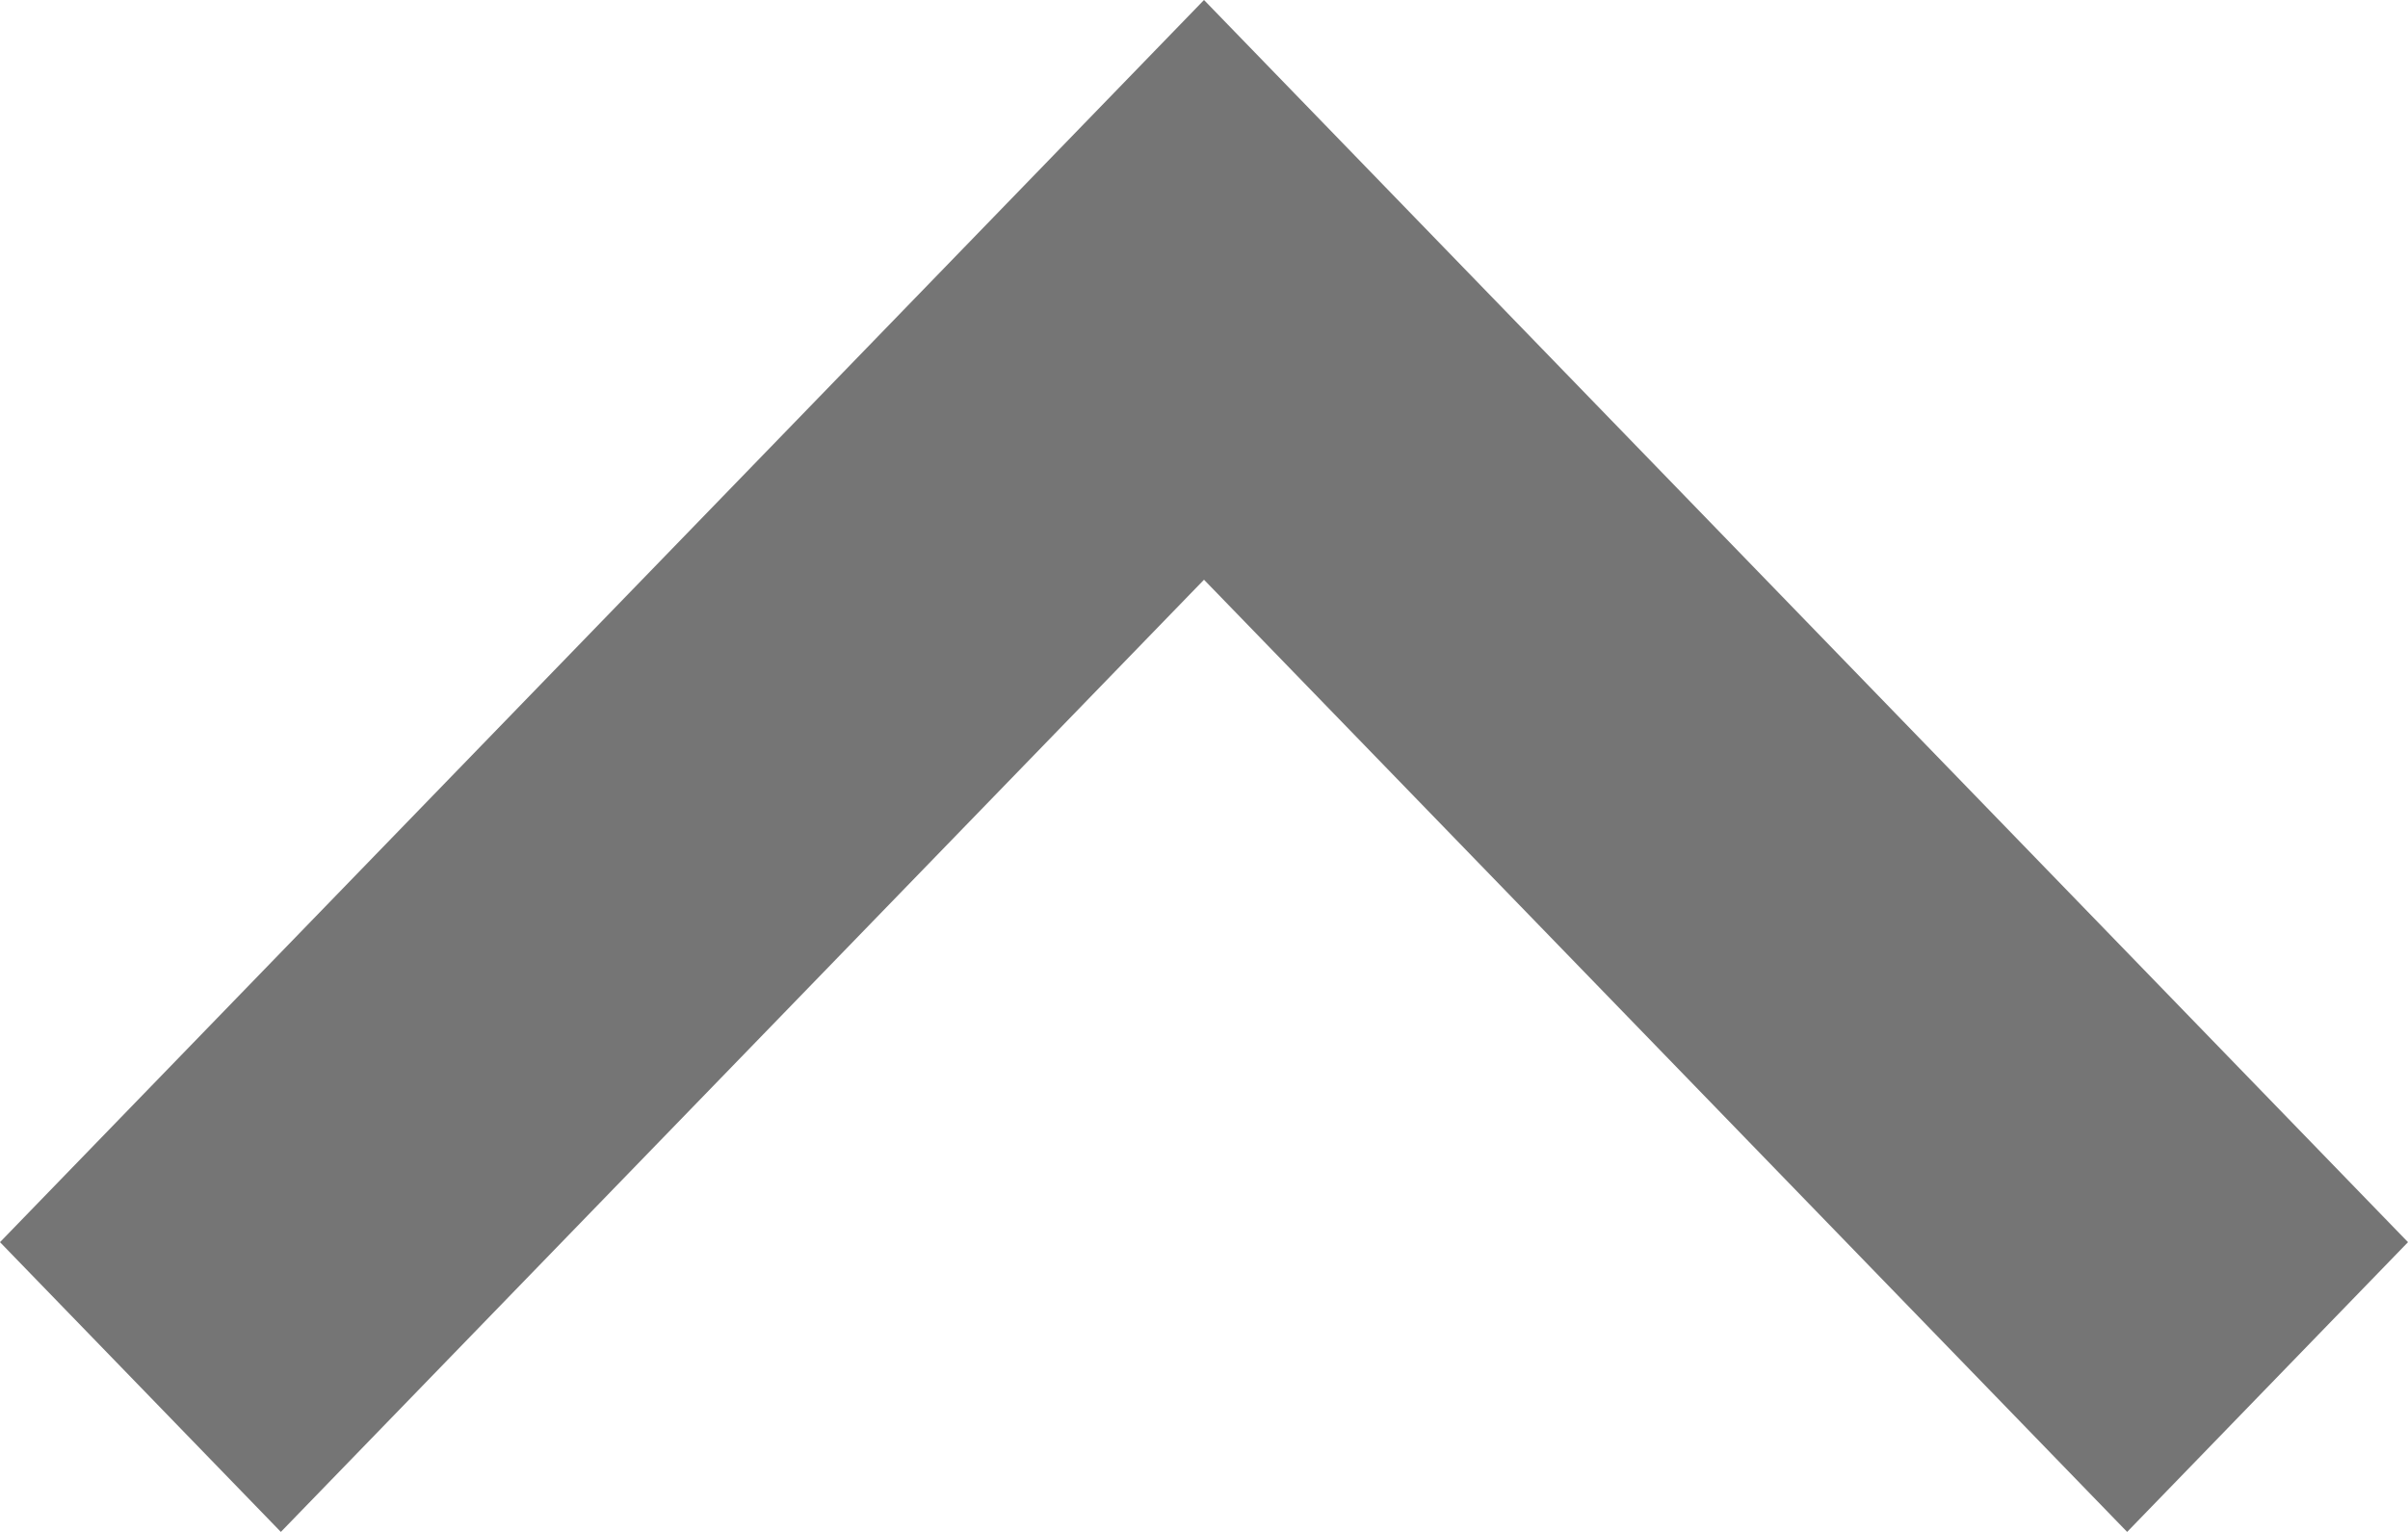 <?xml version="1.0" encoding="UTF-8"?>
<svg width="11px" height="7px" viewBox="0 0 11 7" version="1.1" xmlns="http://www.w3.org/2000/svg" xmlns:xlink="http://www.w3.org/1999/xlink">
    <title>84BE55D3-1292-428E-BF25-38DAD6A38380</title>
    <g id="Page-1" stroke="none" stroke-width="1" fill="none" fill-rule="evenodd">
        <g id="Fly-out---Add-items-(default)" transform="translate(-1407, -253)" fill="#757575">
            <g id="Group-5" transform="translate(1040, 228)">
                <g id="Group-4" transform="translate(19, 18)">
                    <g id="atoms/chevron-down" transform="translate(353.5, 10.5) scale(1, -1) translate(-353.5, -10.5) translate(348, 7)">
                        <polygon transform="translate(5.5, 3.5) rotate(-180) translate(-5.5, -3.5) " points="5.5 0 0 5.676 1.283 7 5.5 2.649 9.717 7 11 5.676"></polygon>
                    </g>
                </g>
            </g>
        </g>
    </g>
</svg>
